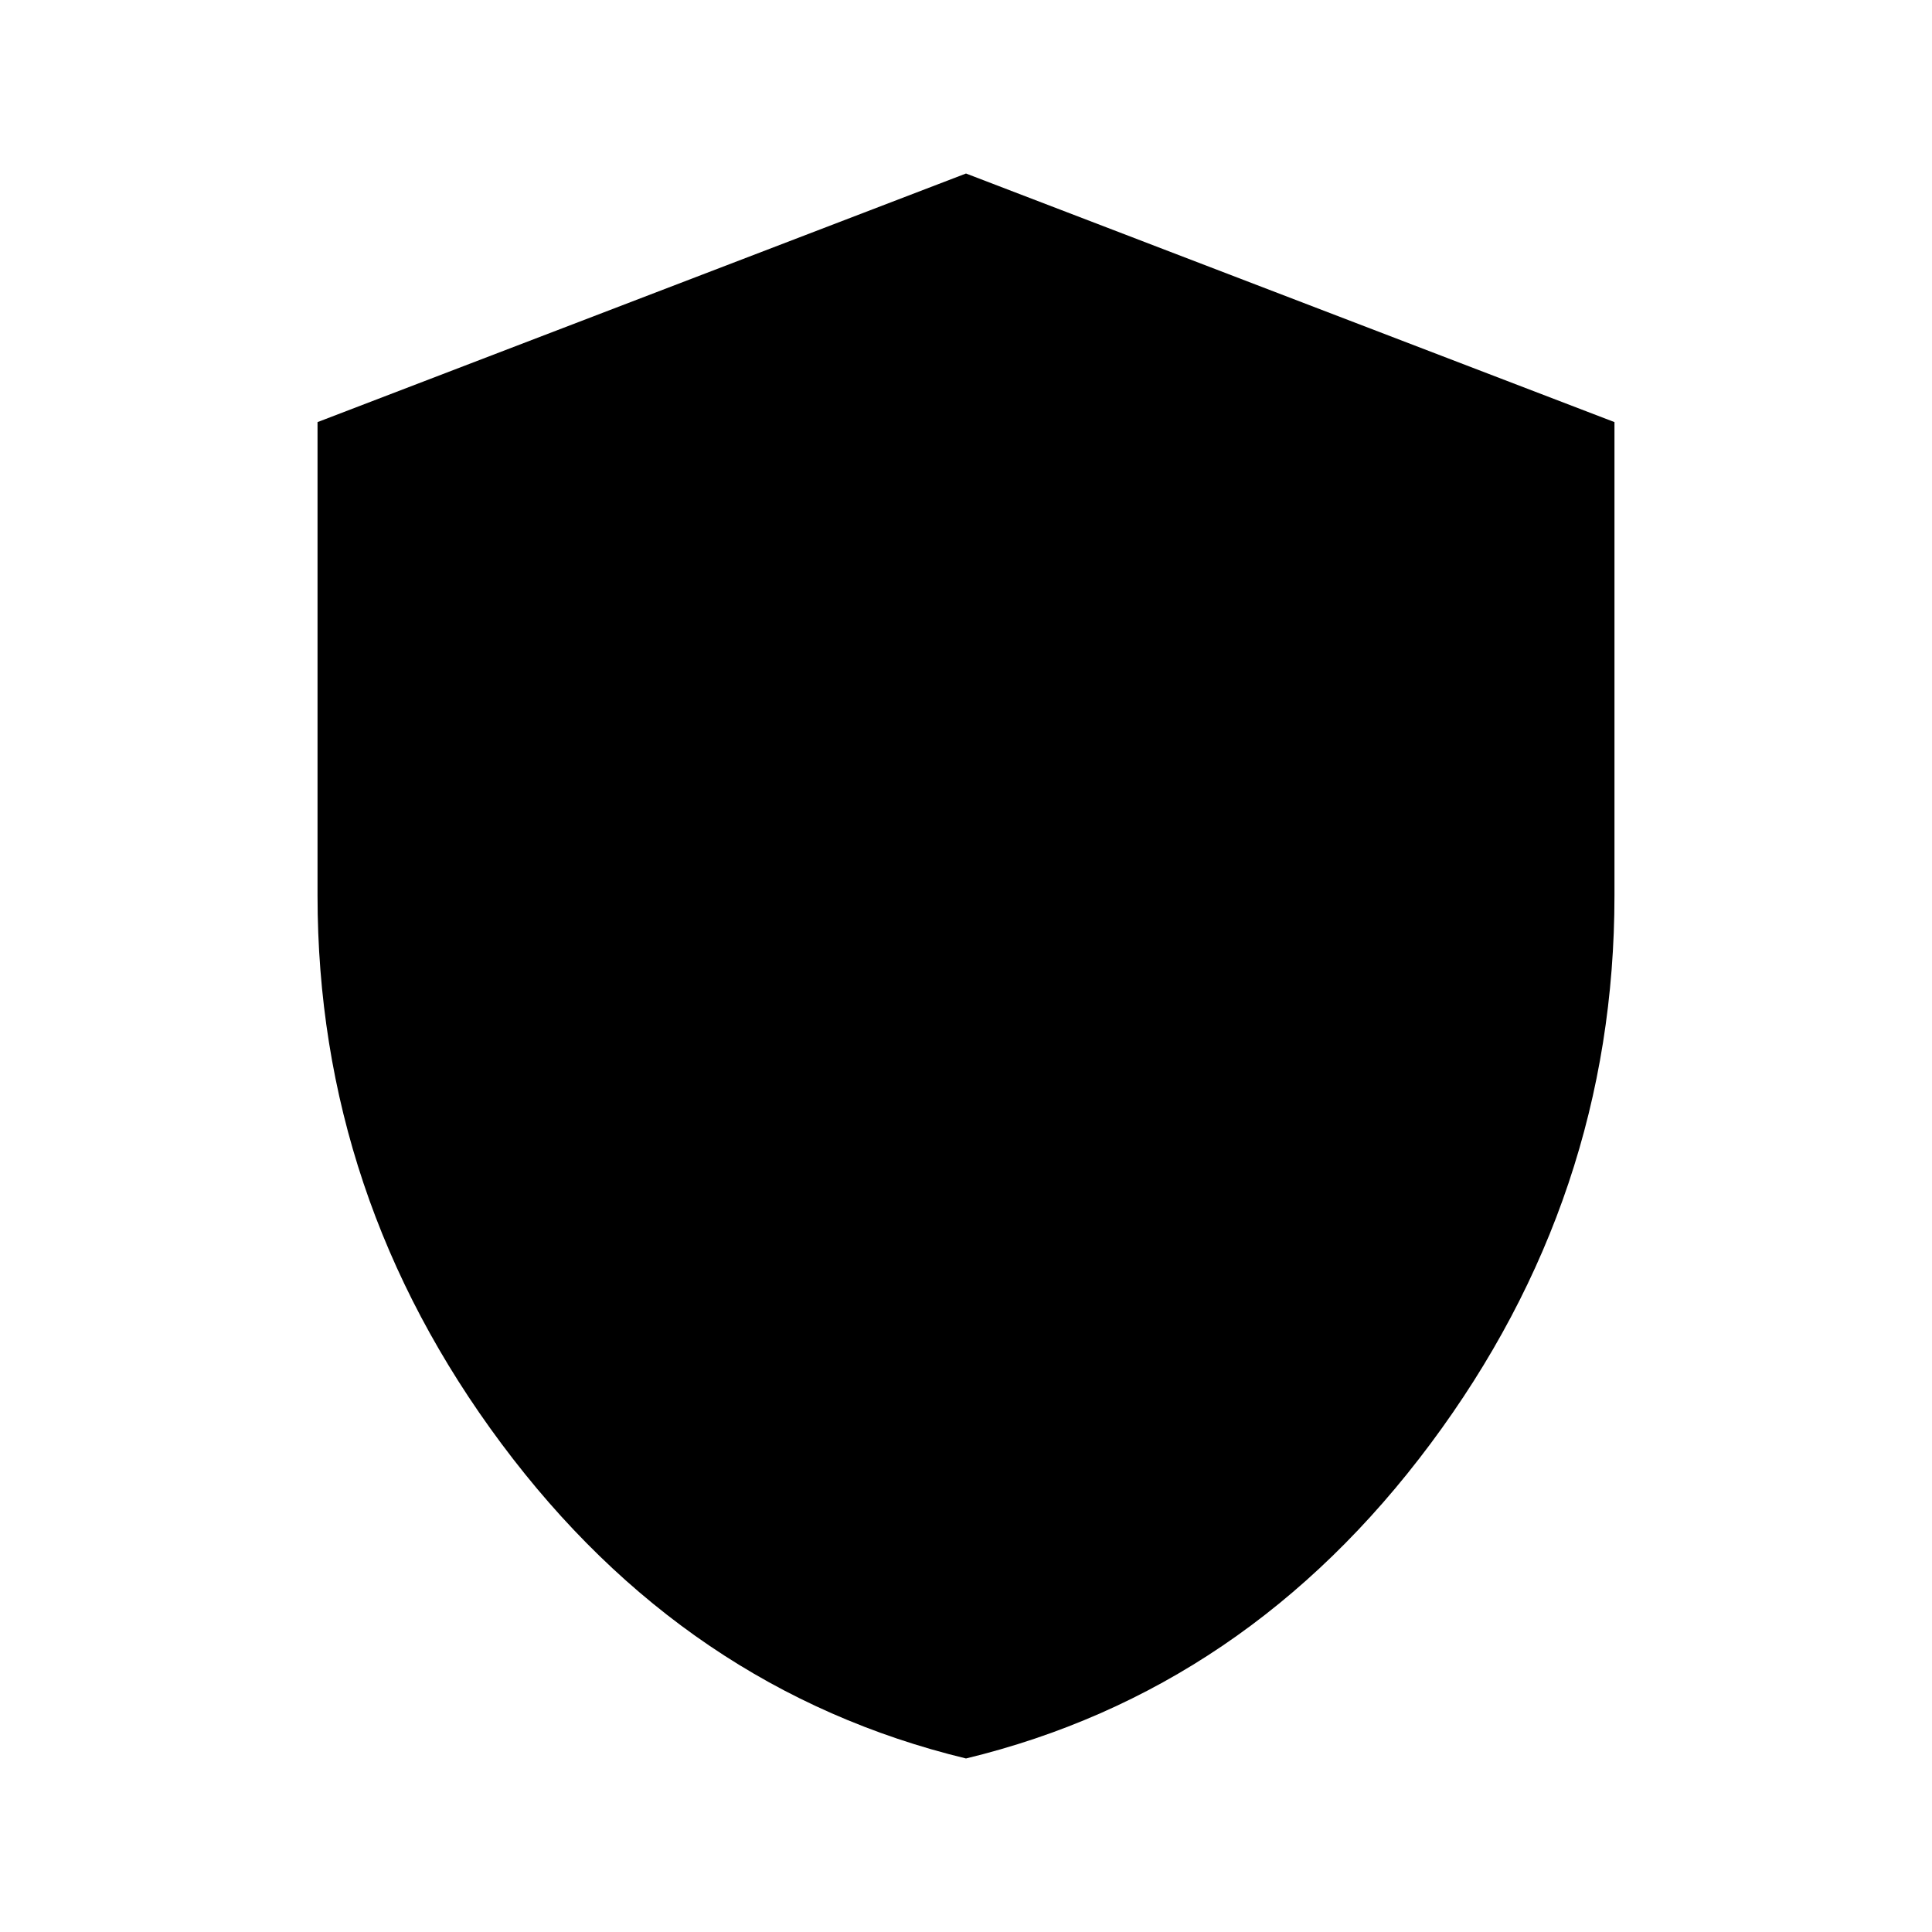 <svg xmlns="http://www.w3.org/2000/svg" height="20" viewBox="0 -960 960 960" width="20"><path d="M480-86.22Q340.56-120 249.17-242.64 157.78-365.27 157.78-515v-235.26L480-873.78l322.22 123.52V-515q0 149.73-91.39 272.36Q619.44-120 480-86.22Z"/></svg>